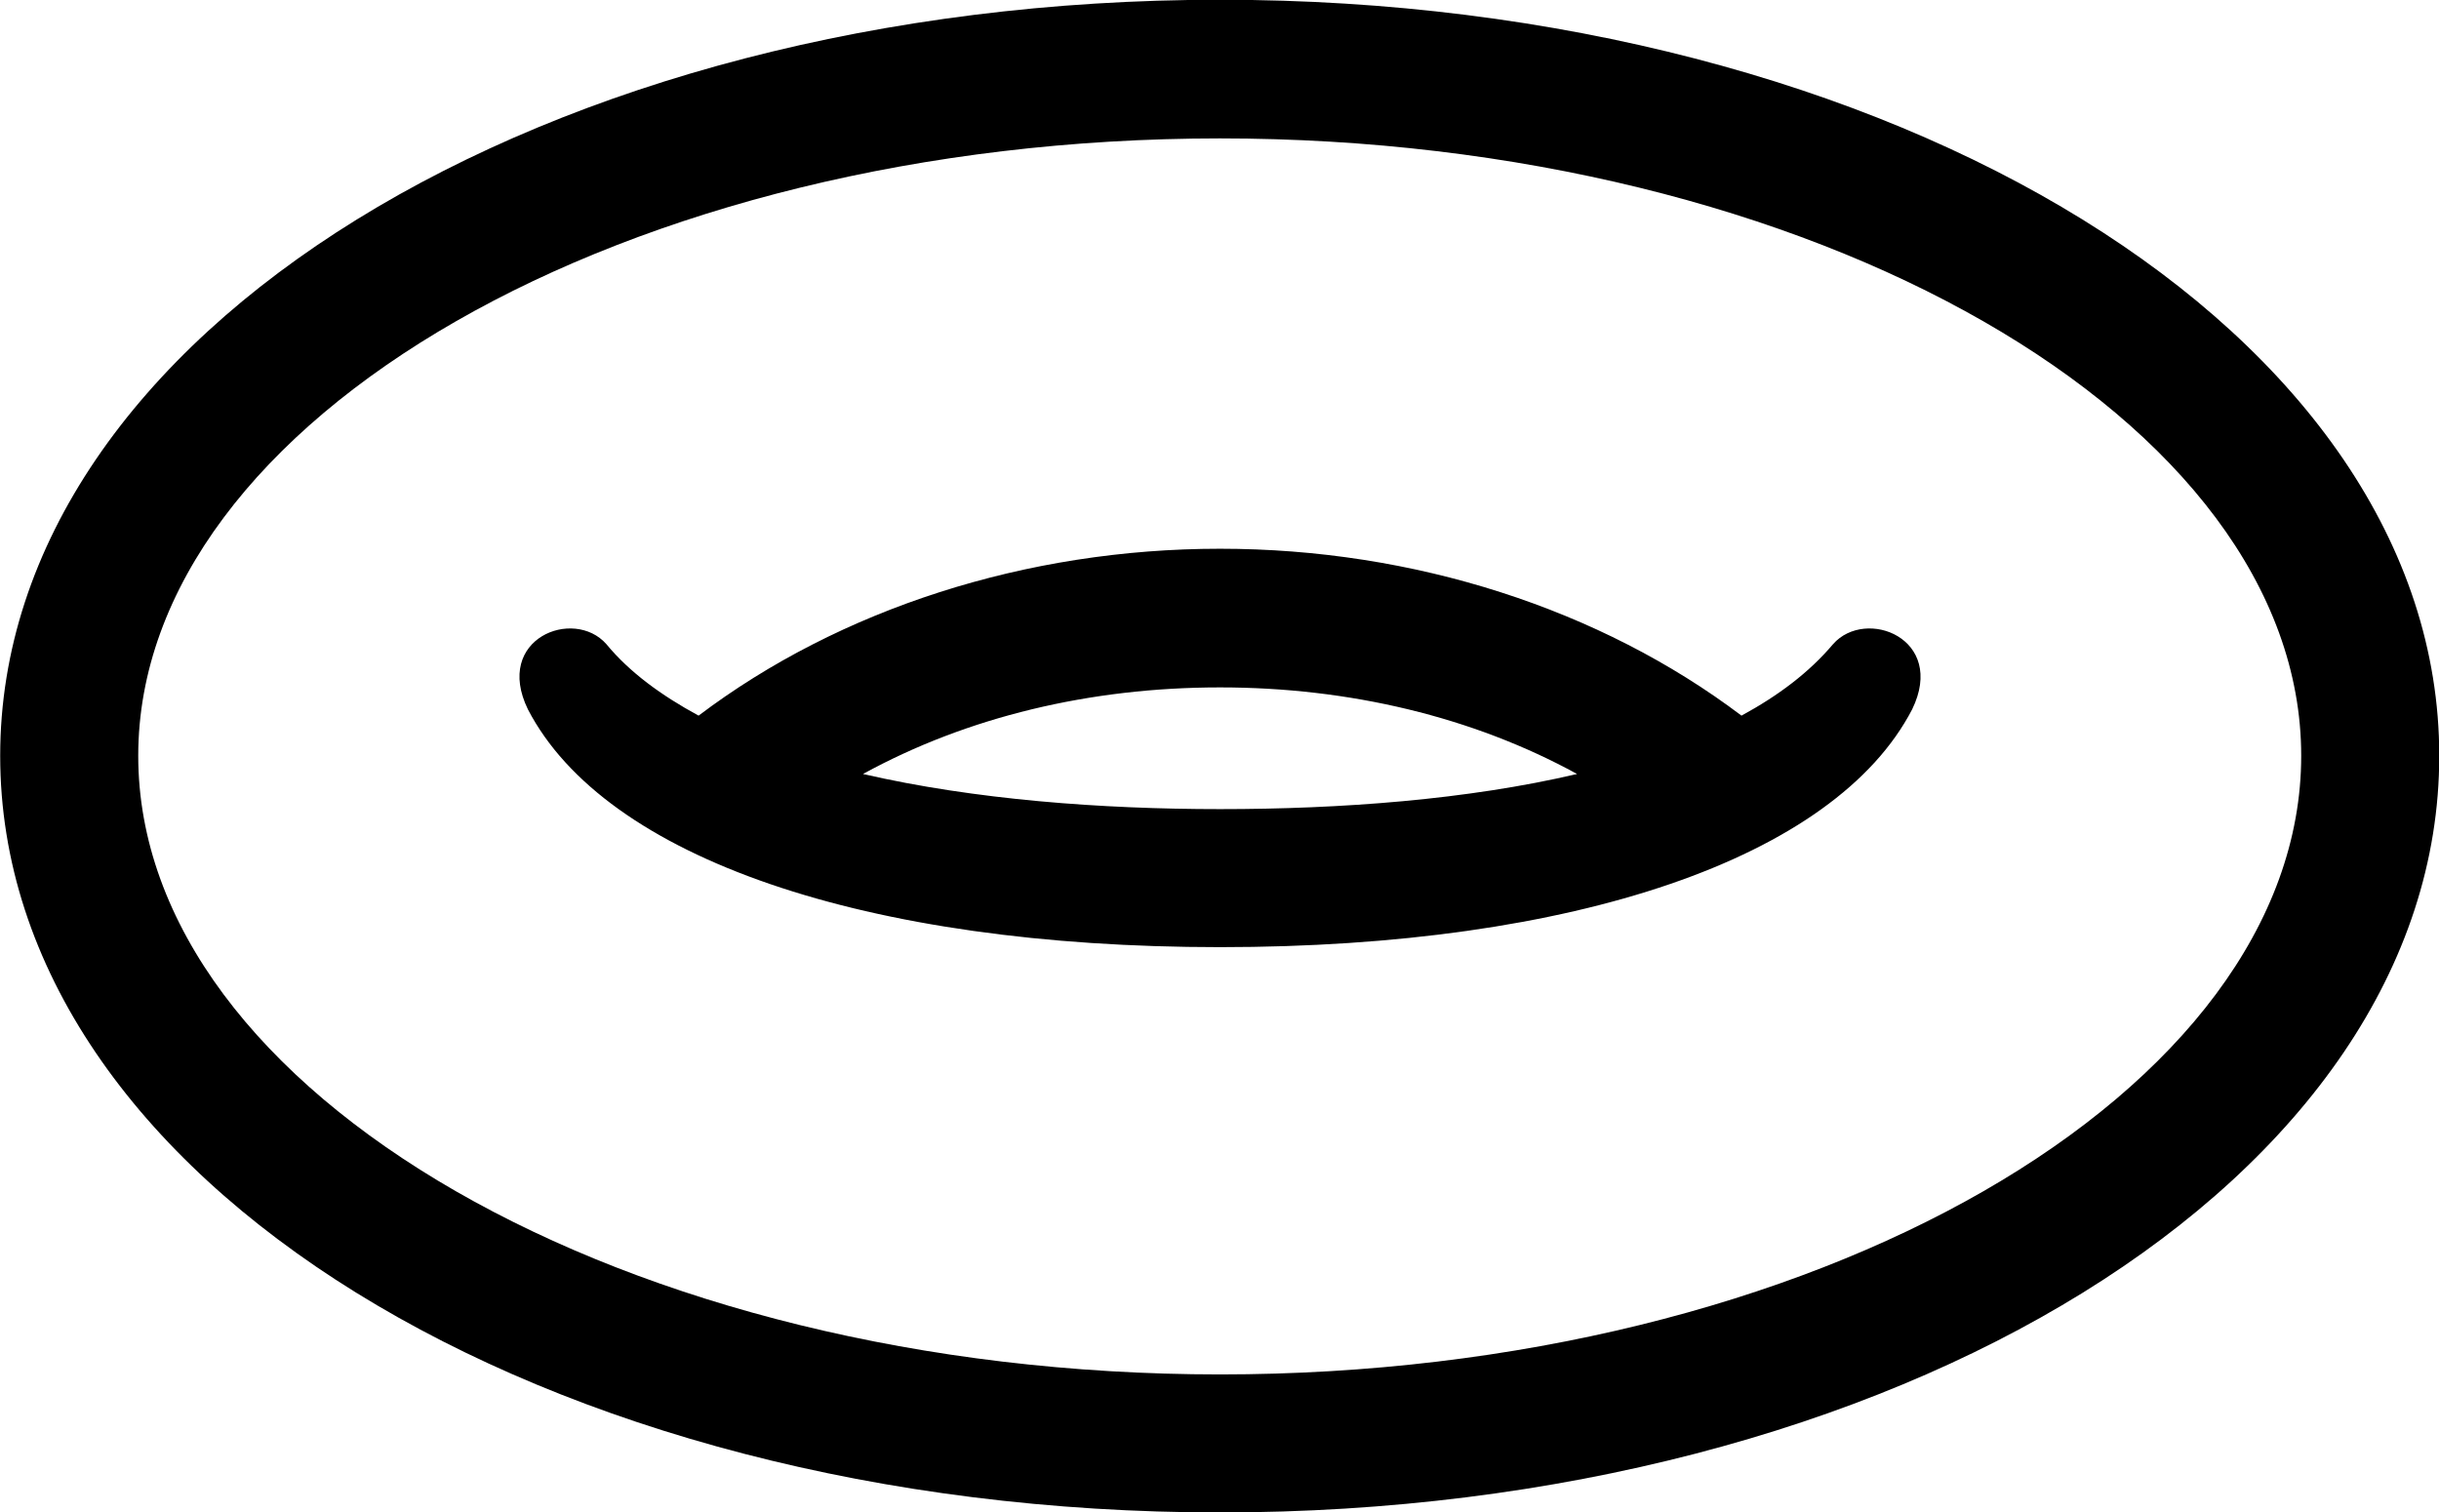
<svg
    viewBox="0 0 38.869 24.104"
    xmlns="http://www.w3.org/2000/svg"
>
    <path
        fill="inherit"
        d="M19.443 24.106C30.203 24.106 38.873 18.786 38.873 12.046C38.873 5.316 30.183 -0.004 19.443 -0.004C8.683 -0.004 0.003 5.316 0.003 12.046C0.003 18.786 8.653 24.106 19.443 24.106ZM19.443 21.906C9.953 21.906 2.203 17.406 2.203 12.046C2.203 6.696 9.963 2.206 19.443 2.206C28.903 2.206 36.673 6.696 36.673 12.046C36.673 17.406 28.913 21.906 19.443 21.906ZM8.413 11.306C9.643 13.676 13.793 15.096 19.443 15.096C25.093 15.096 29.243 13.676 30.473 11.306C31.023 10.176 29.733 9.676 29.213 10.266C28.833 10.716 28.343 11.086 27.753 11.406C25.503 9.706 22.533 8.746 19.443 8.746C16.353 8.746 13.383 9.706 11.133 11.406C10.543 11.086 10.033 10.716 9.663 10.266C9.143 9.676 7.863 10.176 8.413 11.306ZM19.443 10.956C21.503 10.956 23.473 11.426 25.133 12.336C23.383 12.746 21.373 12.896 19.443 12.896C17.553 12.896 15.533 12.746 13.753 12.336C15.413 11.426 17.373 10.956 19.443 10.956Z"
        fillRule="evenodd"
        clipRule="evenodd"
    />
</svg>
        